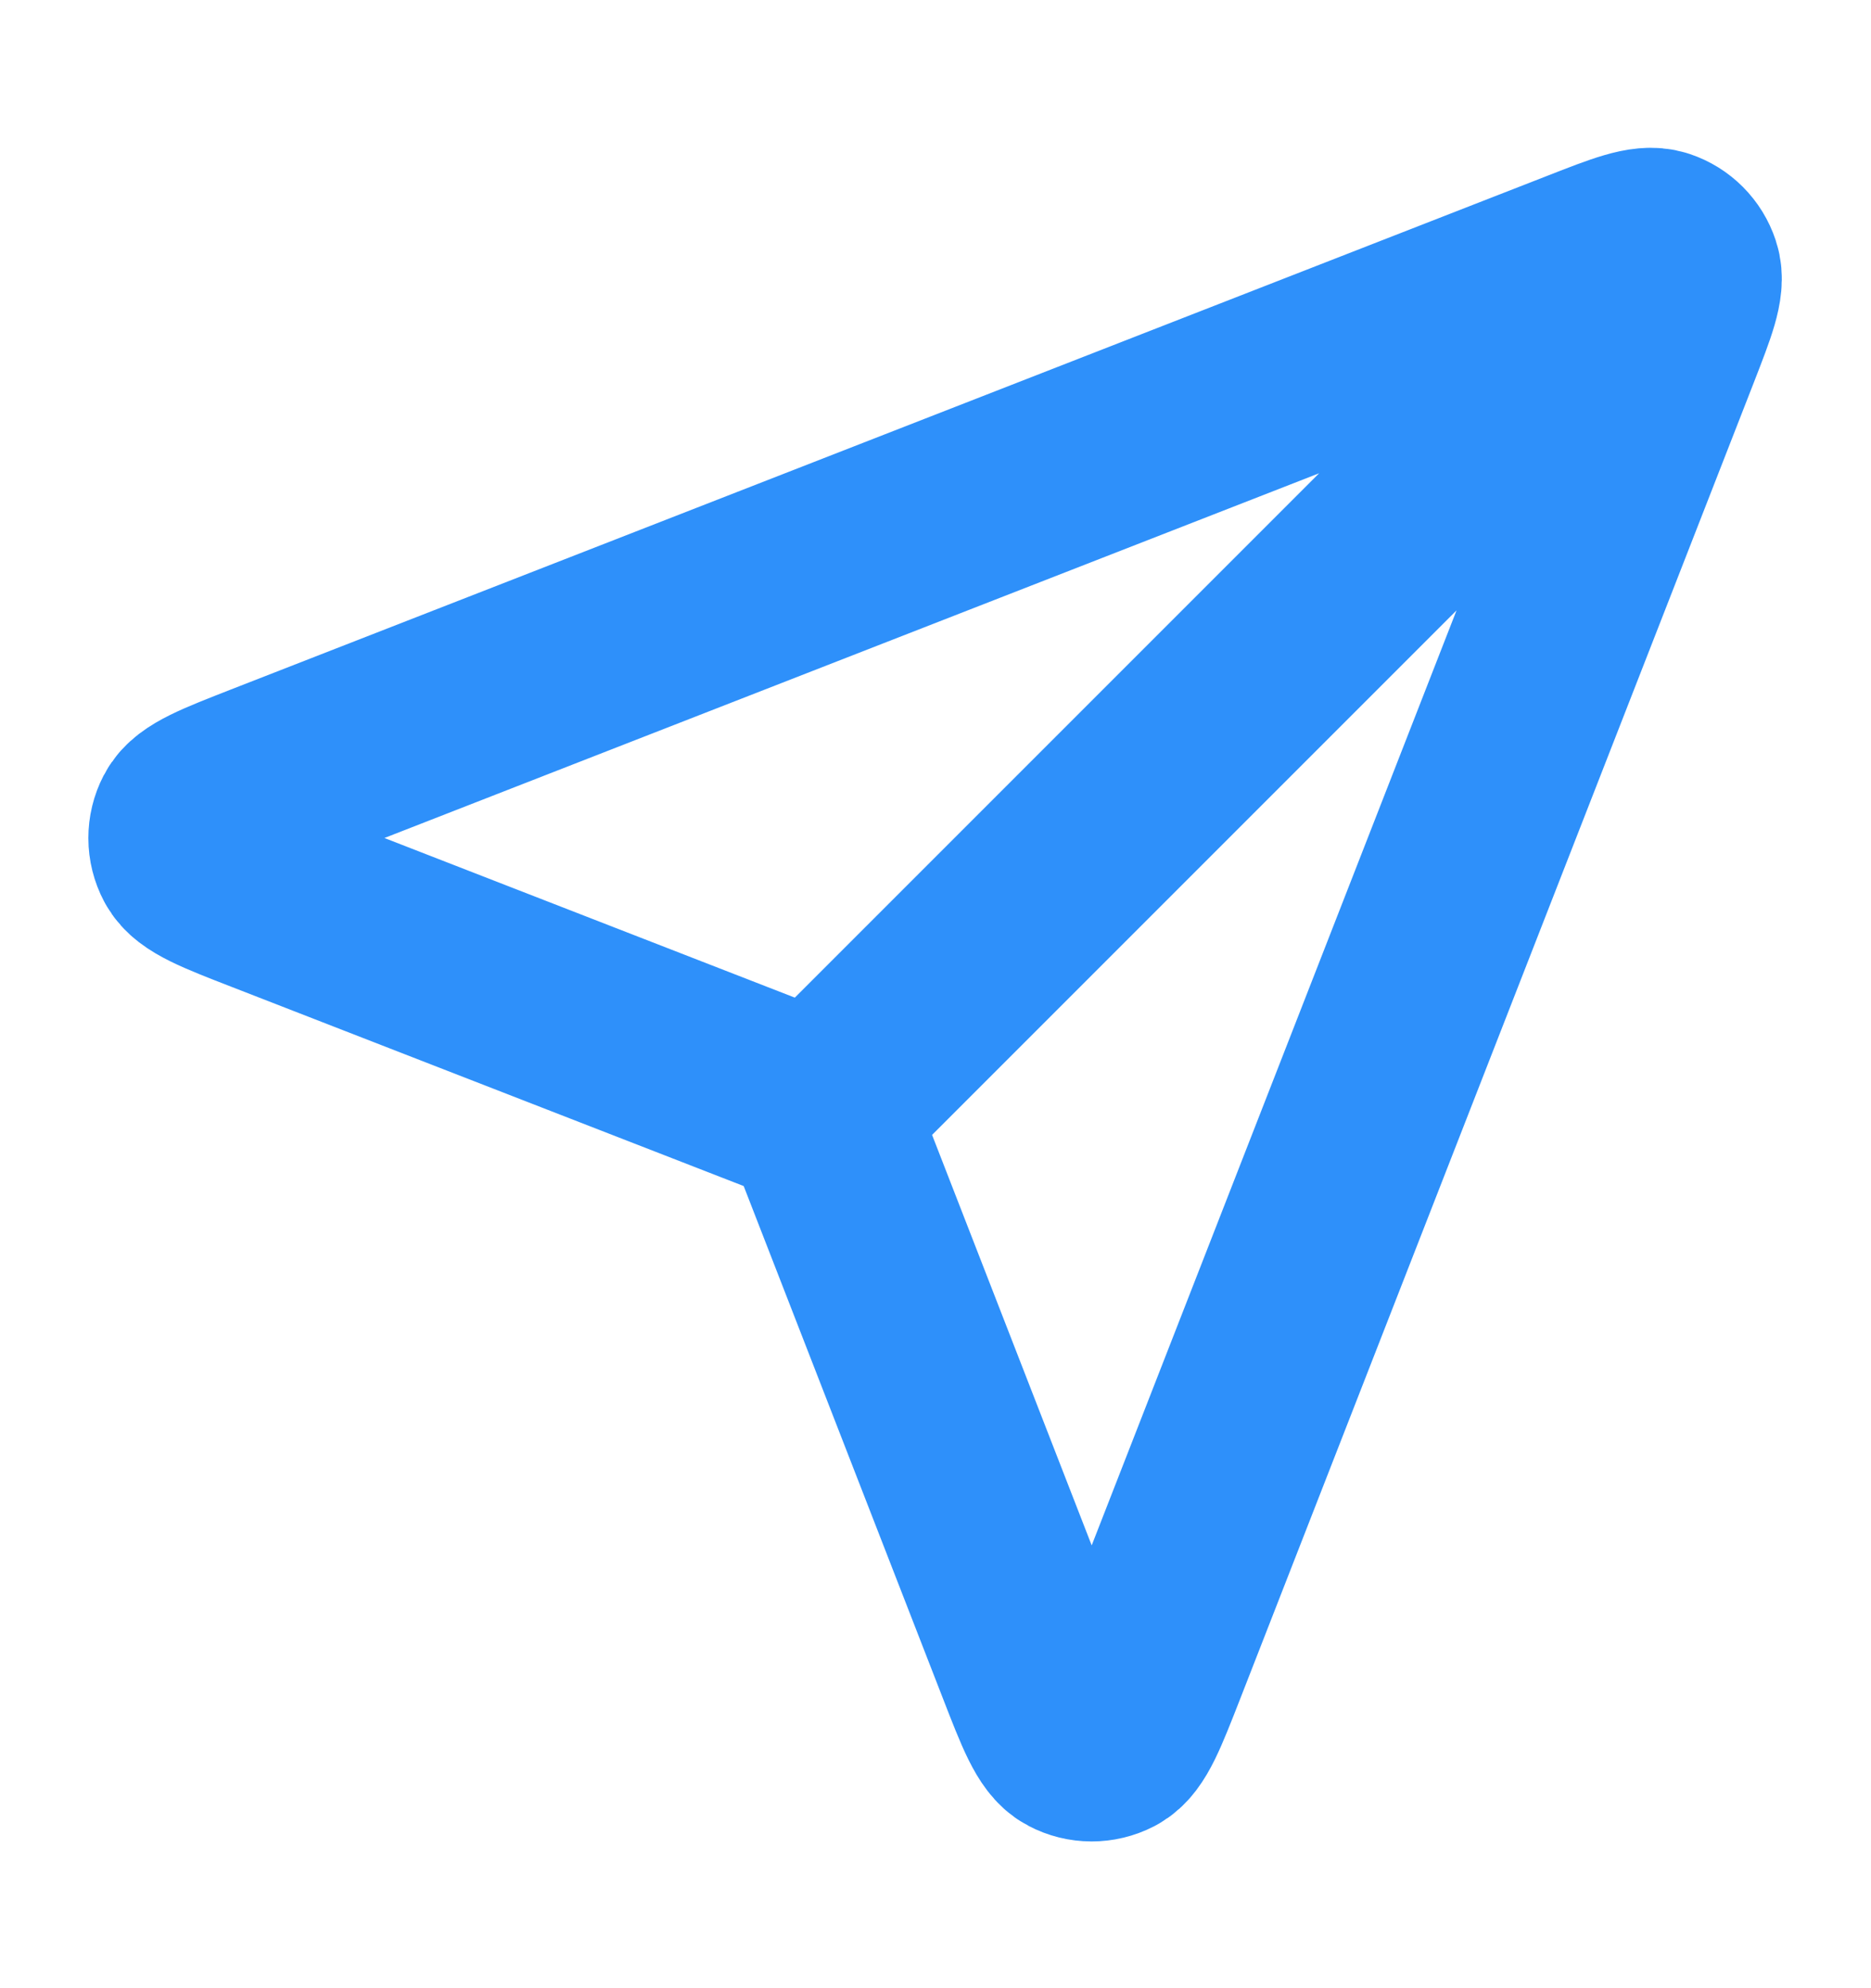 <svg width="16" height="17" viewBox="0 0 16 17" fill="none" xmlns="http://www.w3.org/2000/svg">
<path d="M7.001 9.5L14.001 2.5M7.086 9.719L8.838 14.224C8.992 14.621 9.07 14.819 9.181 14.877C9.277 14.928 9.392 14.928 9.489 14.878C9.6 14.82 9.677 14.621 9.832 14.225L14.226 2.966C14.365 2.608 14.435 2.429 14.397 2.315C14.364 2.215 14.286 2.137 14.187 2.104C14.072 2.066 13.893 2.136 13.535 2.276L2.276 6.669C1.88 6.824 1.681 6.901 1.623 7.013C1.573 7.109 1.573 7.224 1.624 7.32C1.682 7.431 1.88 7.509 2.277 7.663L6.782 9.415C6.863 9.446 6.903 9.462 6.937 9.486C6.967 9.508 6.993 9.534 7.015 9.564C7.039 9.598 7.055 9.638 7.086 9.719Z" stroke="#2E90FA" stroke-width="1.66" stroke-linecap="round" stroke-linejoin="round"/>
</svg>
